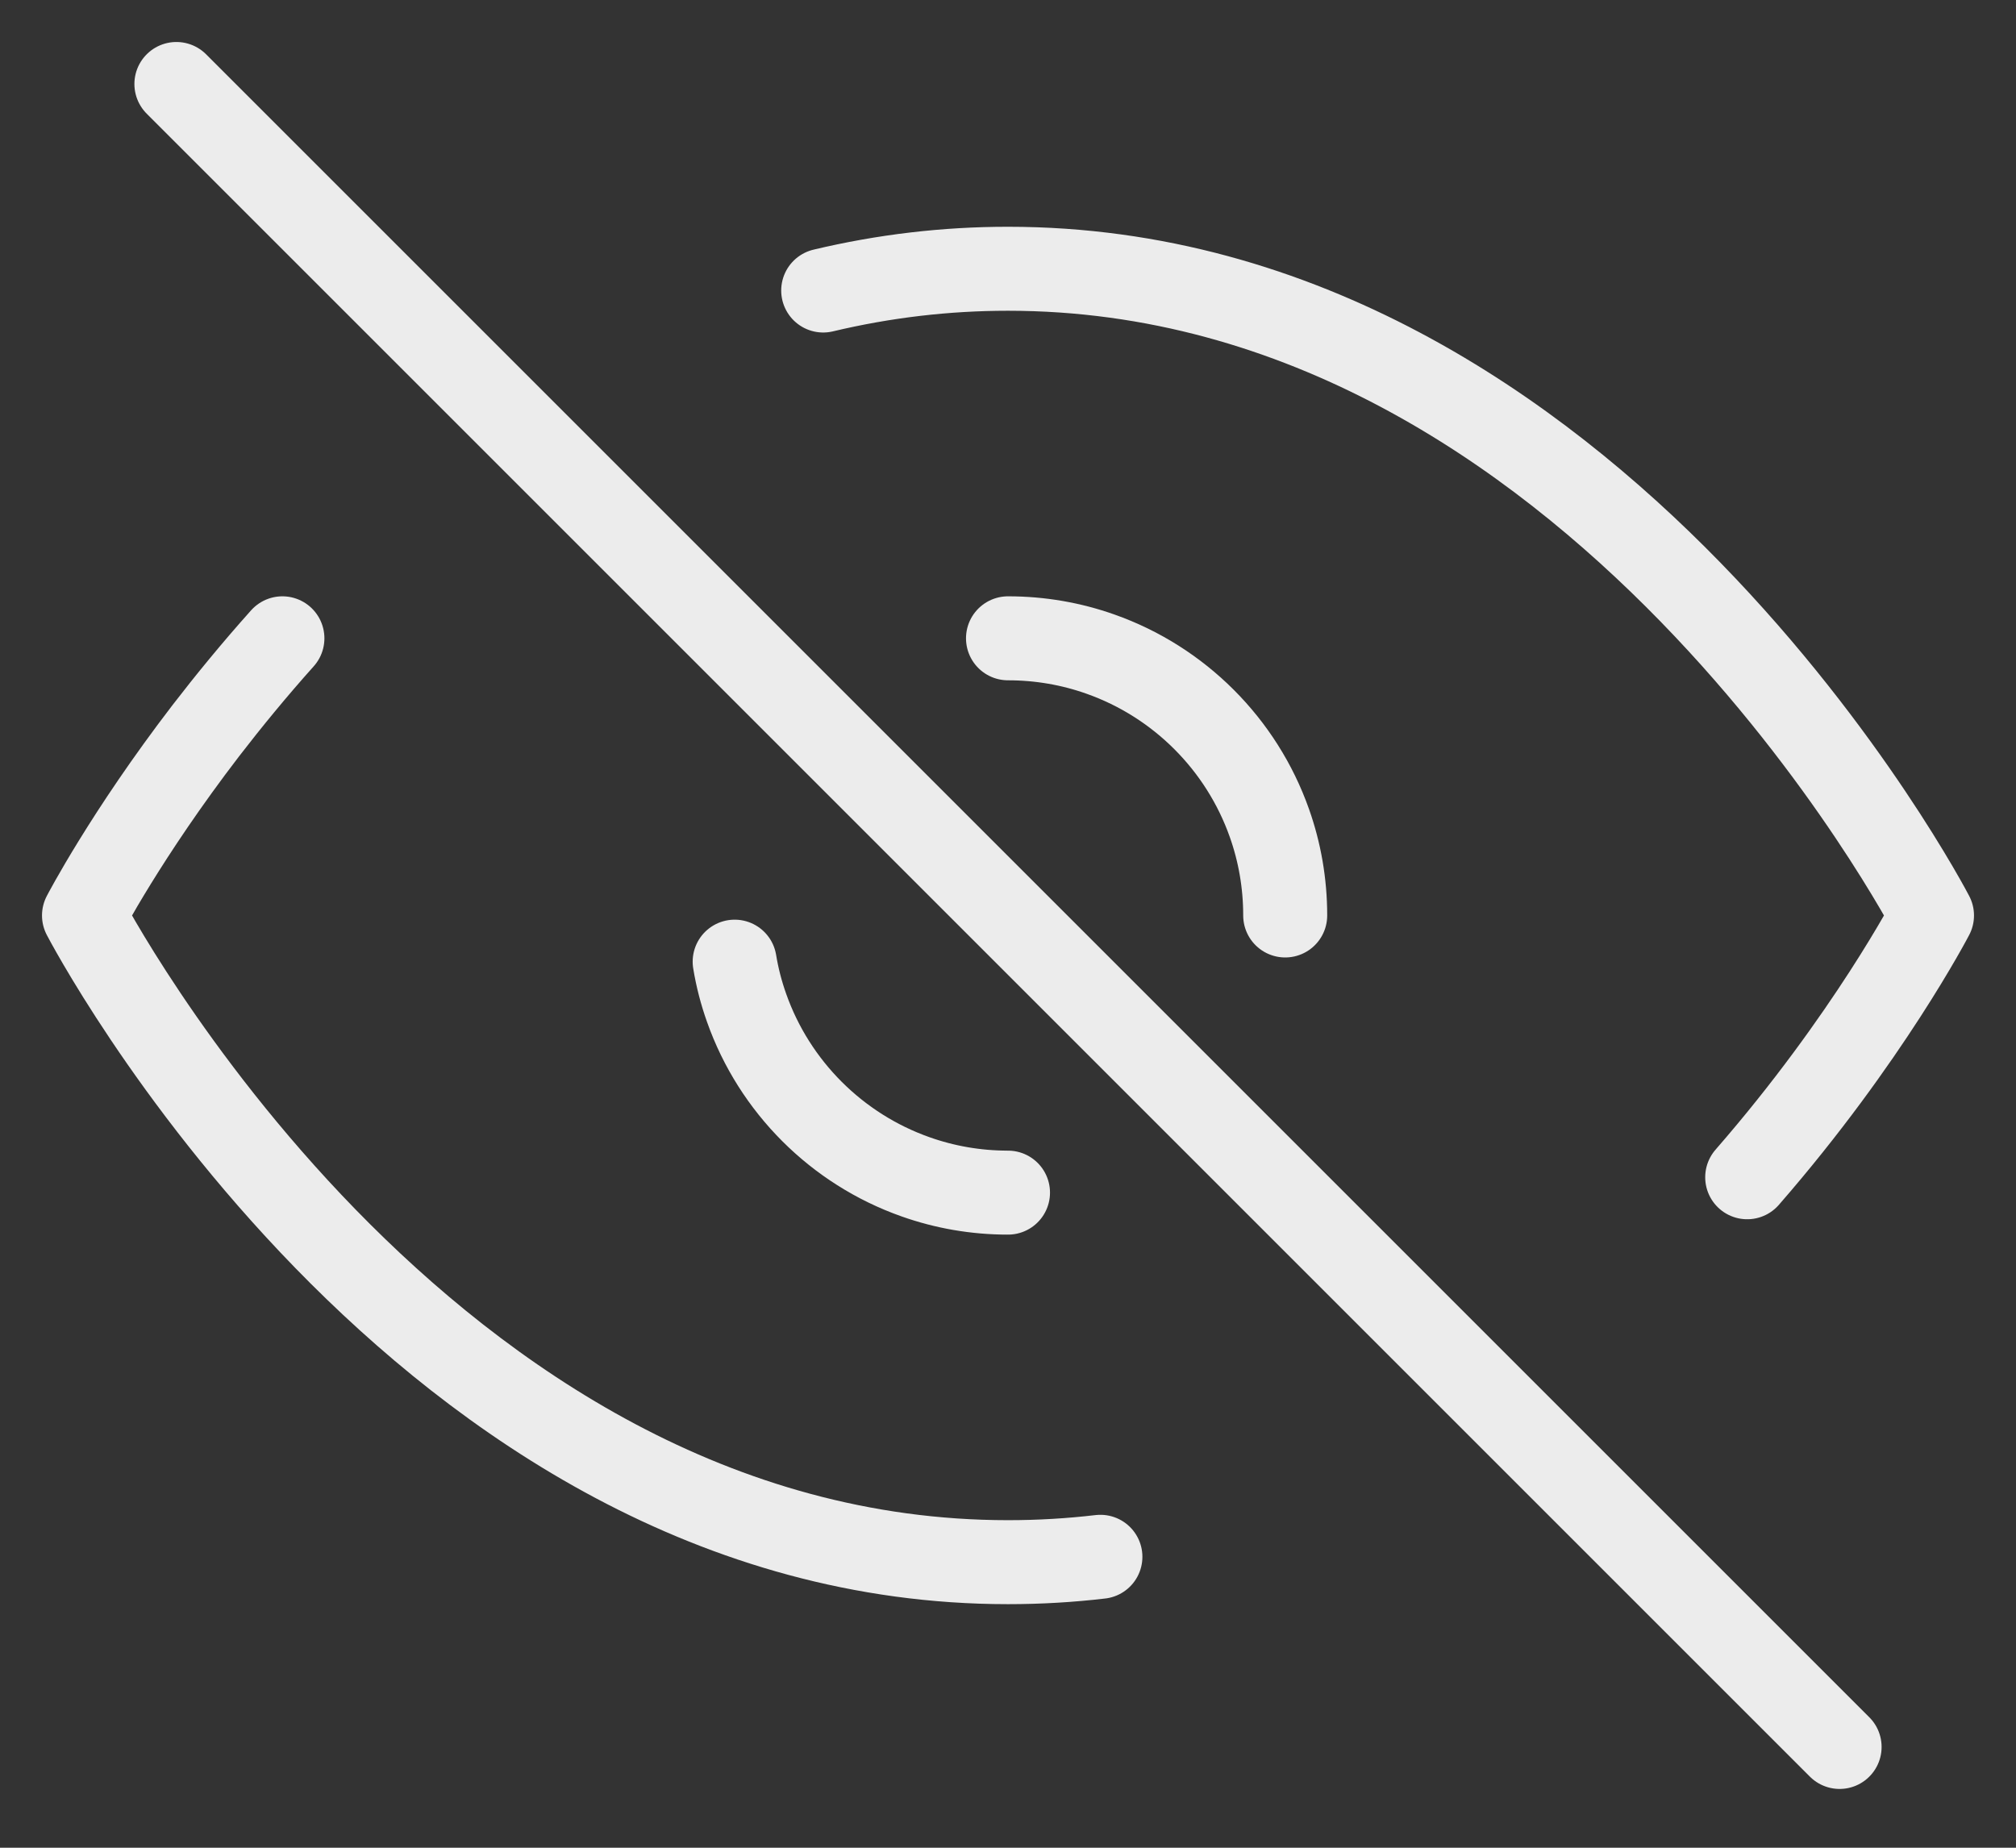 <svg width="24" height="22" viewBox="0 0 24 22" fill="none" xmlns="http://www.w3.org/2000/svg">
  <rect x="0" y="0" width="24" height="22" fill="#333333" stroke="none"/>
  <path d="M20.8 14.017C22.239 12.365 23 10.9 23 10.9C23 10.9 19 3.2 12 3.2C11.625 3.2 11.258 3.222 10.9 3.264C10.524 3.308 10.157 3.374 9.8 3.459M12 7.6C12.386 7.6 12.756 7.666 13.1 7.788C14.038 8.119 14.781 8.862 15.112 9.8C15.234 10.144 15.3 10.514 15.3 10.9M2.1 1L21.9 20.8M12 14.2C11.614 14.2 11.244 14.134 10.9 14.012C9.962 13.681 9.219 12.938 8.888 12C8.825 11.823 8.777 11.639 8.746 11.45M3.362 7.6C3.023 7.979 2.719 8.351 2.45 8.7C1.498 9.941 1 10.9 1 10.9C1 10.9 5 18.6 12 18.6C12.375 18.6 12.742 18.578 13.1 18.536" stroke="#ECECEC" stroke-linecap="round" stroke-linejoin="round"/>
</svg>
